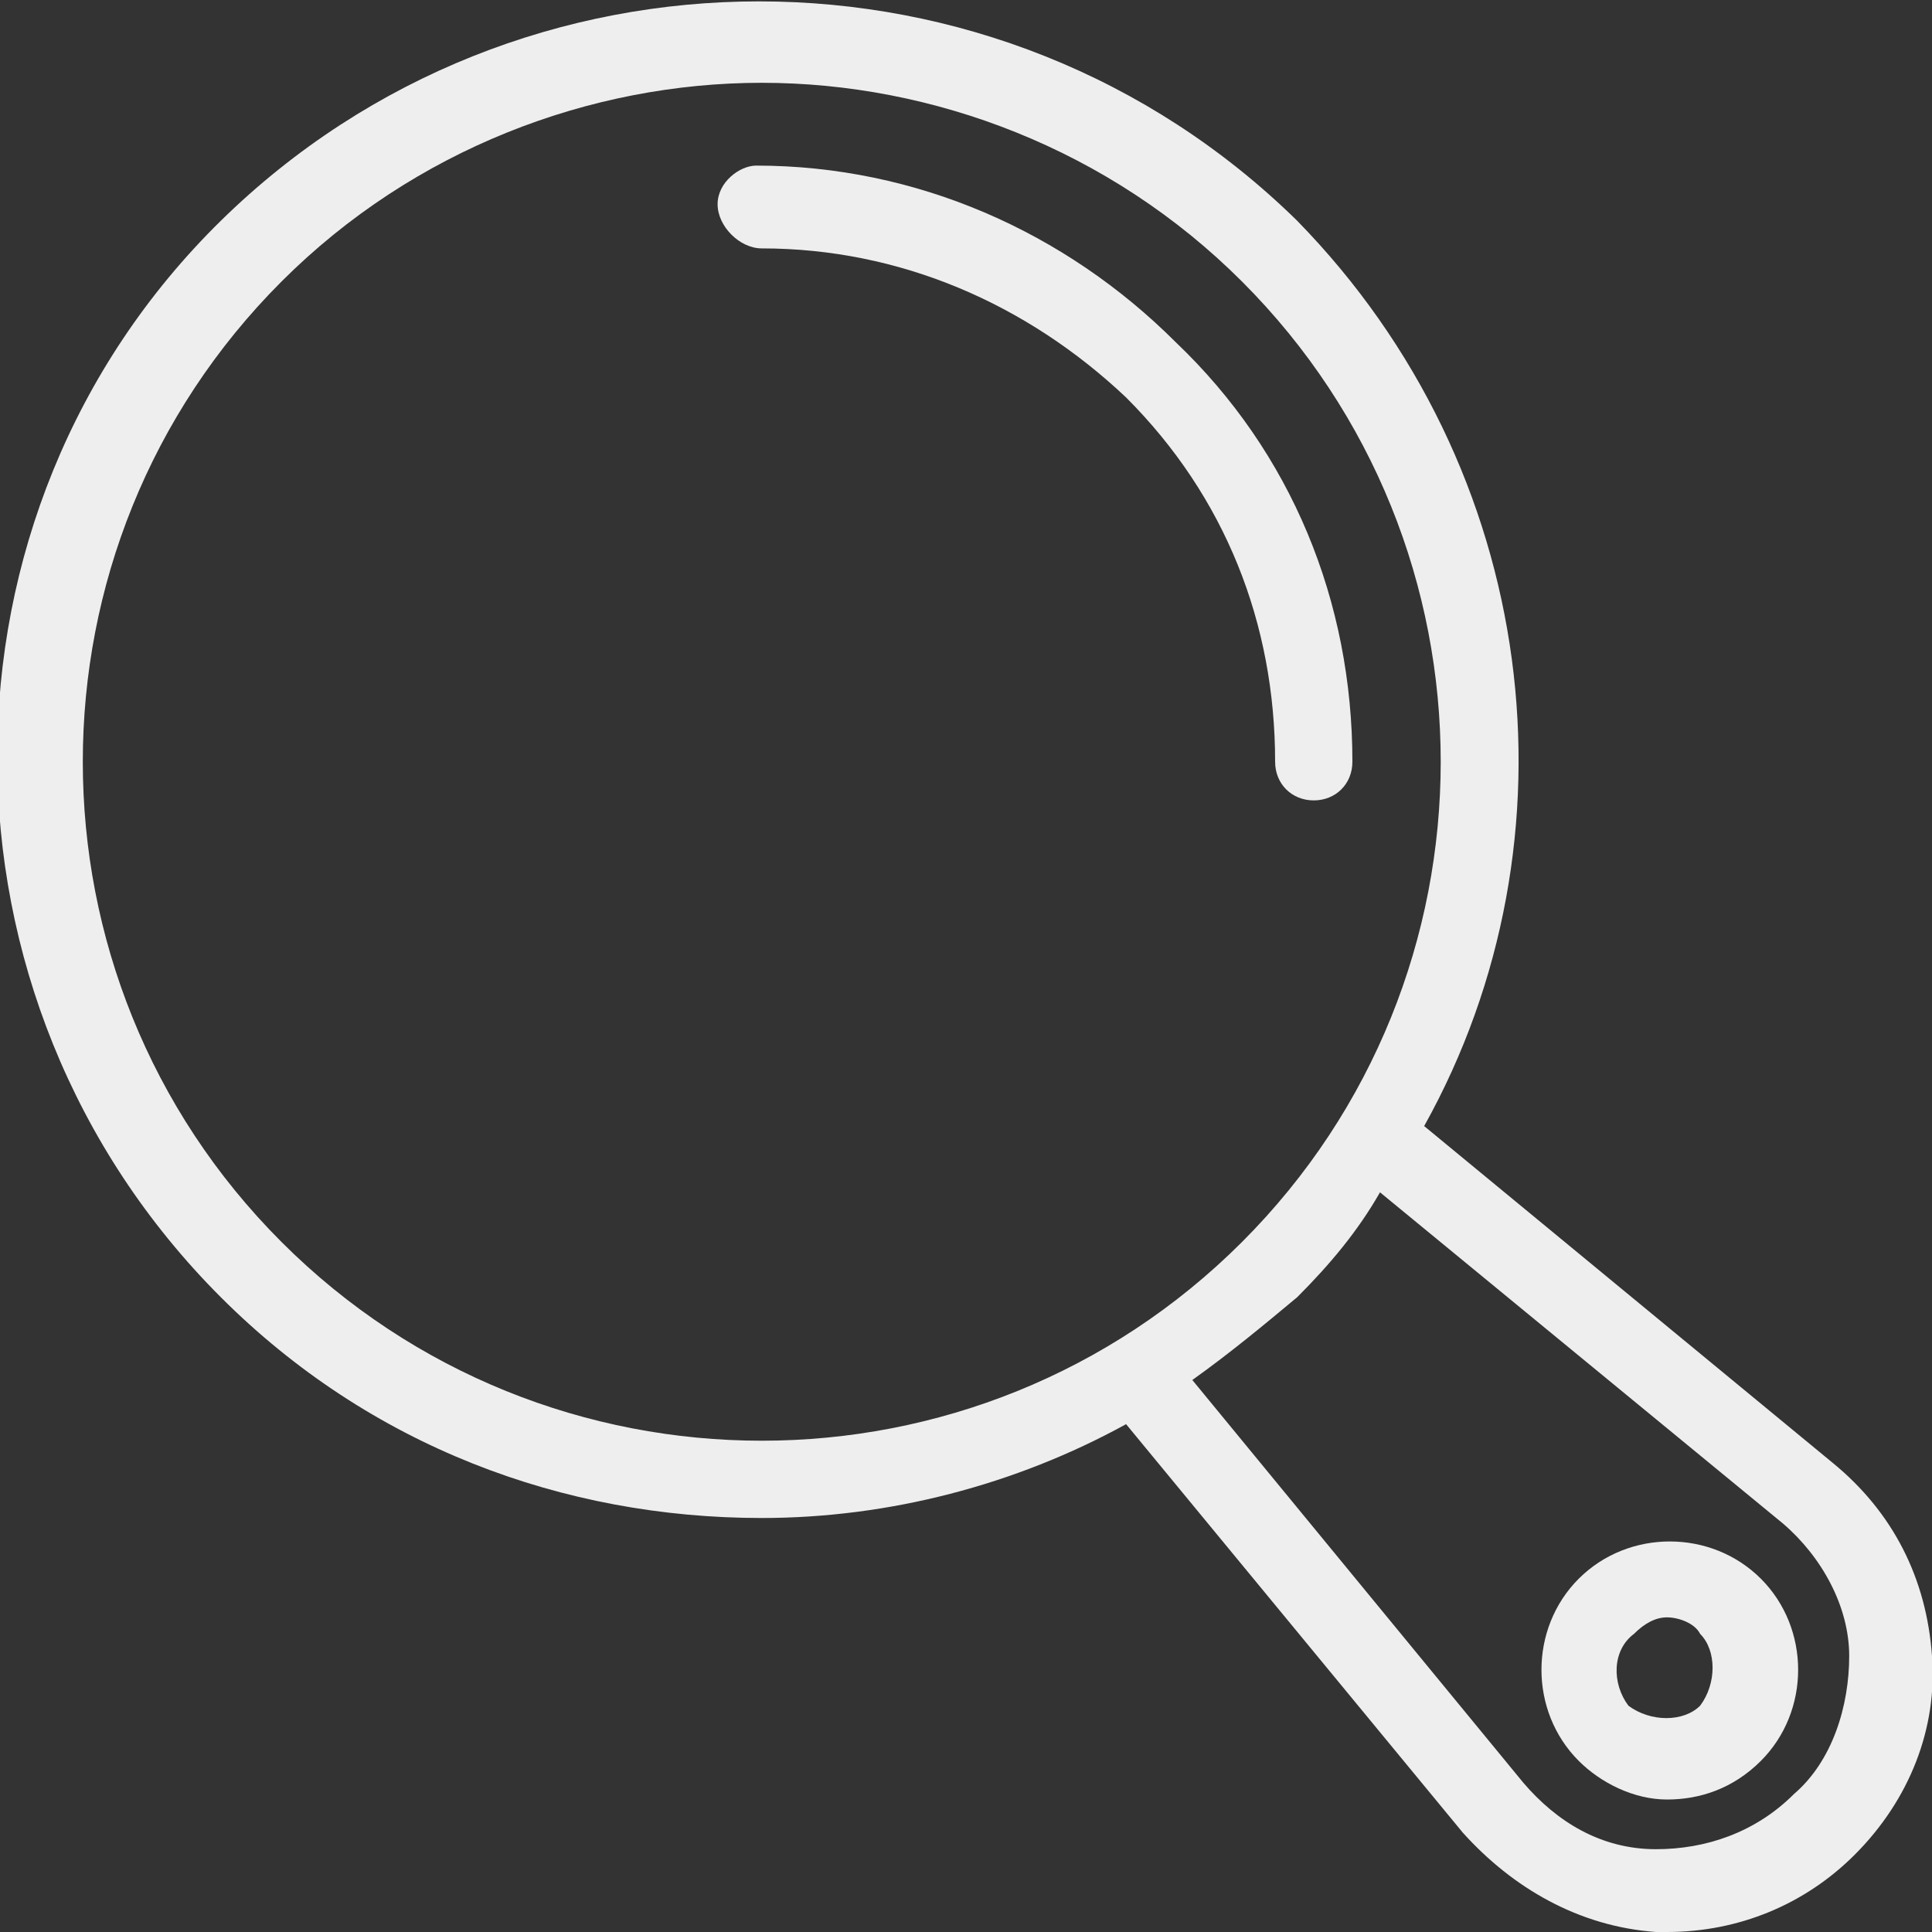 <svg role="img" fill="#eeeeee" version="1.1" id="Layer_1" xmlns="http://www.w3.org/2000/svg" xmlns:xlink="http://www.w3.org/1999/xlink" x="0px" y="0px"
	 viewBox="0 0 35 35" style="enable-background:new 0 0 35 35;" xml:space="preserve">
	 <rect x="0" y="0" width="35" height="35" fill="#333333" stroke="none"/>
	 <title>Search</title>
<path d="M13.8,27.5c2.3,0,4.6-0.6,6.6-1.7l6.1,7.4c0.9,1,2.1,1.7,3.5,1.8c0.1,0,0.2,0,0.2,0c1.3,0,2.5-0.5,3.4-1.4
	c1-1,1.5-2.3,1.4-3.6c-0.1-1.4-0.7-2.6-1.8-3.5l-7.4-6.1c2.9-5.2,2.1-11.9-2.3-16.4C18.1-1.3,9.4-1.3,4,4s-5.4,14.1,0,19.5
	C6.7,26.2,10.2,27.5,13.8,27.5z M32.3,27.6c0.7,0.6,1.2,1.5,1.2,2.4c0,0.9-0.3,1.9-1,2.5c-0.7,0.7-1.6,1-2.5,1c-1,0-1.8-0.5-2.4-1.2
	l-6-7.3c0.7-0.5,1.3-1,1.9-1.5c0.6-0.6,1.1-1.2,1.5-1.9L32.3,27.6z M5.1,5.1c2.4-2.4,5.6-3.6,8.7-3.6s6.3,1.2,8.7,3.6
	c4.8,4.8,4.8,12.6,0,17.4c-4.8,4.8-12.6,4.8-17.4,0C0.3,17.7,0.3,9.9,5.1,5.1z"/>
<path d="M30.2,32.6c0.6,0,1.2-0.2,1.7-0.7c0.9-0.9,0.9-2.4,0-3.3c-0.9-0.9-2.4-0.9-3.3,0c-0.9,0.9-0.9,2.4,0,3.3
	C29,32.3,29.6,32.6,30.2,32.6z M29.6,29.6c0.2-0.2,0.4-0.3,0.6-0.3c0.2,0,0.5,0.1,0.6,0.3c0.3,0.3,0.3,0.9,0,1.3
	c-0.3,0.3-0.9,0.3-1.3,0C29.2,30.5,29.2,29.9,29.6,29.6z"/>
<path d="M13.8,4.5c2.5,0,4.8,1,6.6,2.7c1.8,1.8,2.7,4.1,2.7,6.6c0,0.4,0.3,0.7,0.7,0.7c0.4,0,0.7-0.3,0.7-0.7c0-2.9-1.1-5.6-3.2-7.6
	c-2-2-4.7-3.2-7.6-3.2C13.4,3,13,3.3,13,3.7S13.4,4.5,13.8,4.5z"/>
</svg>
